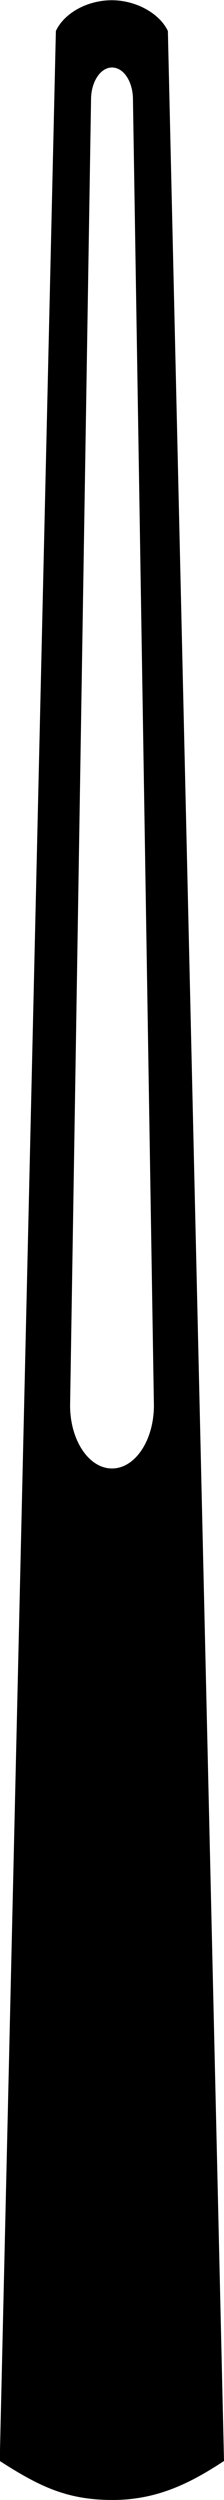 <?xml version="1.0" encoding="UTF-8"?>
<!-- Generator: Adobe Illustrator 18.1.1, SVG Export Plug-In . SVG Version: 6.00 Build 0)  -->
<svg version="1.1" id="MINUTE" xmlns="http://www.w3.org/2000/svg" xmlns:xlink="http://www.w3.org/1999/xlink" x="0px" y="0px" viewBox="455.1 0 89.8 1000" enable-background="new 455.1 0 89.8 1000" xml:space="preserve">
<path d="M544.9,984.4l-22.5-972c-3.3-7-12.7-12.3-22.5-12.3c-9.9,0-19.1,5.2-22.4,12.3l-22.5,972l0,0  c16.3,10.5,27.2,15.5,44.8,15.6C517.3,1000.1,530.7,993.8,544.9,984.4L544.9,984.4z M500,587.4c-9.3,0-16.8-11.3-16.8-25.2  l8.4-522.4c0-7.1,3.8-12.8,8.4-12.8c4.7,0,8.4,5.7,8.4,12.8l8.4,522.4C516.8,576.1,509.3,587.4,500,587.4z"/>
</svg>